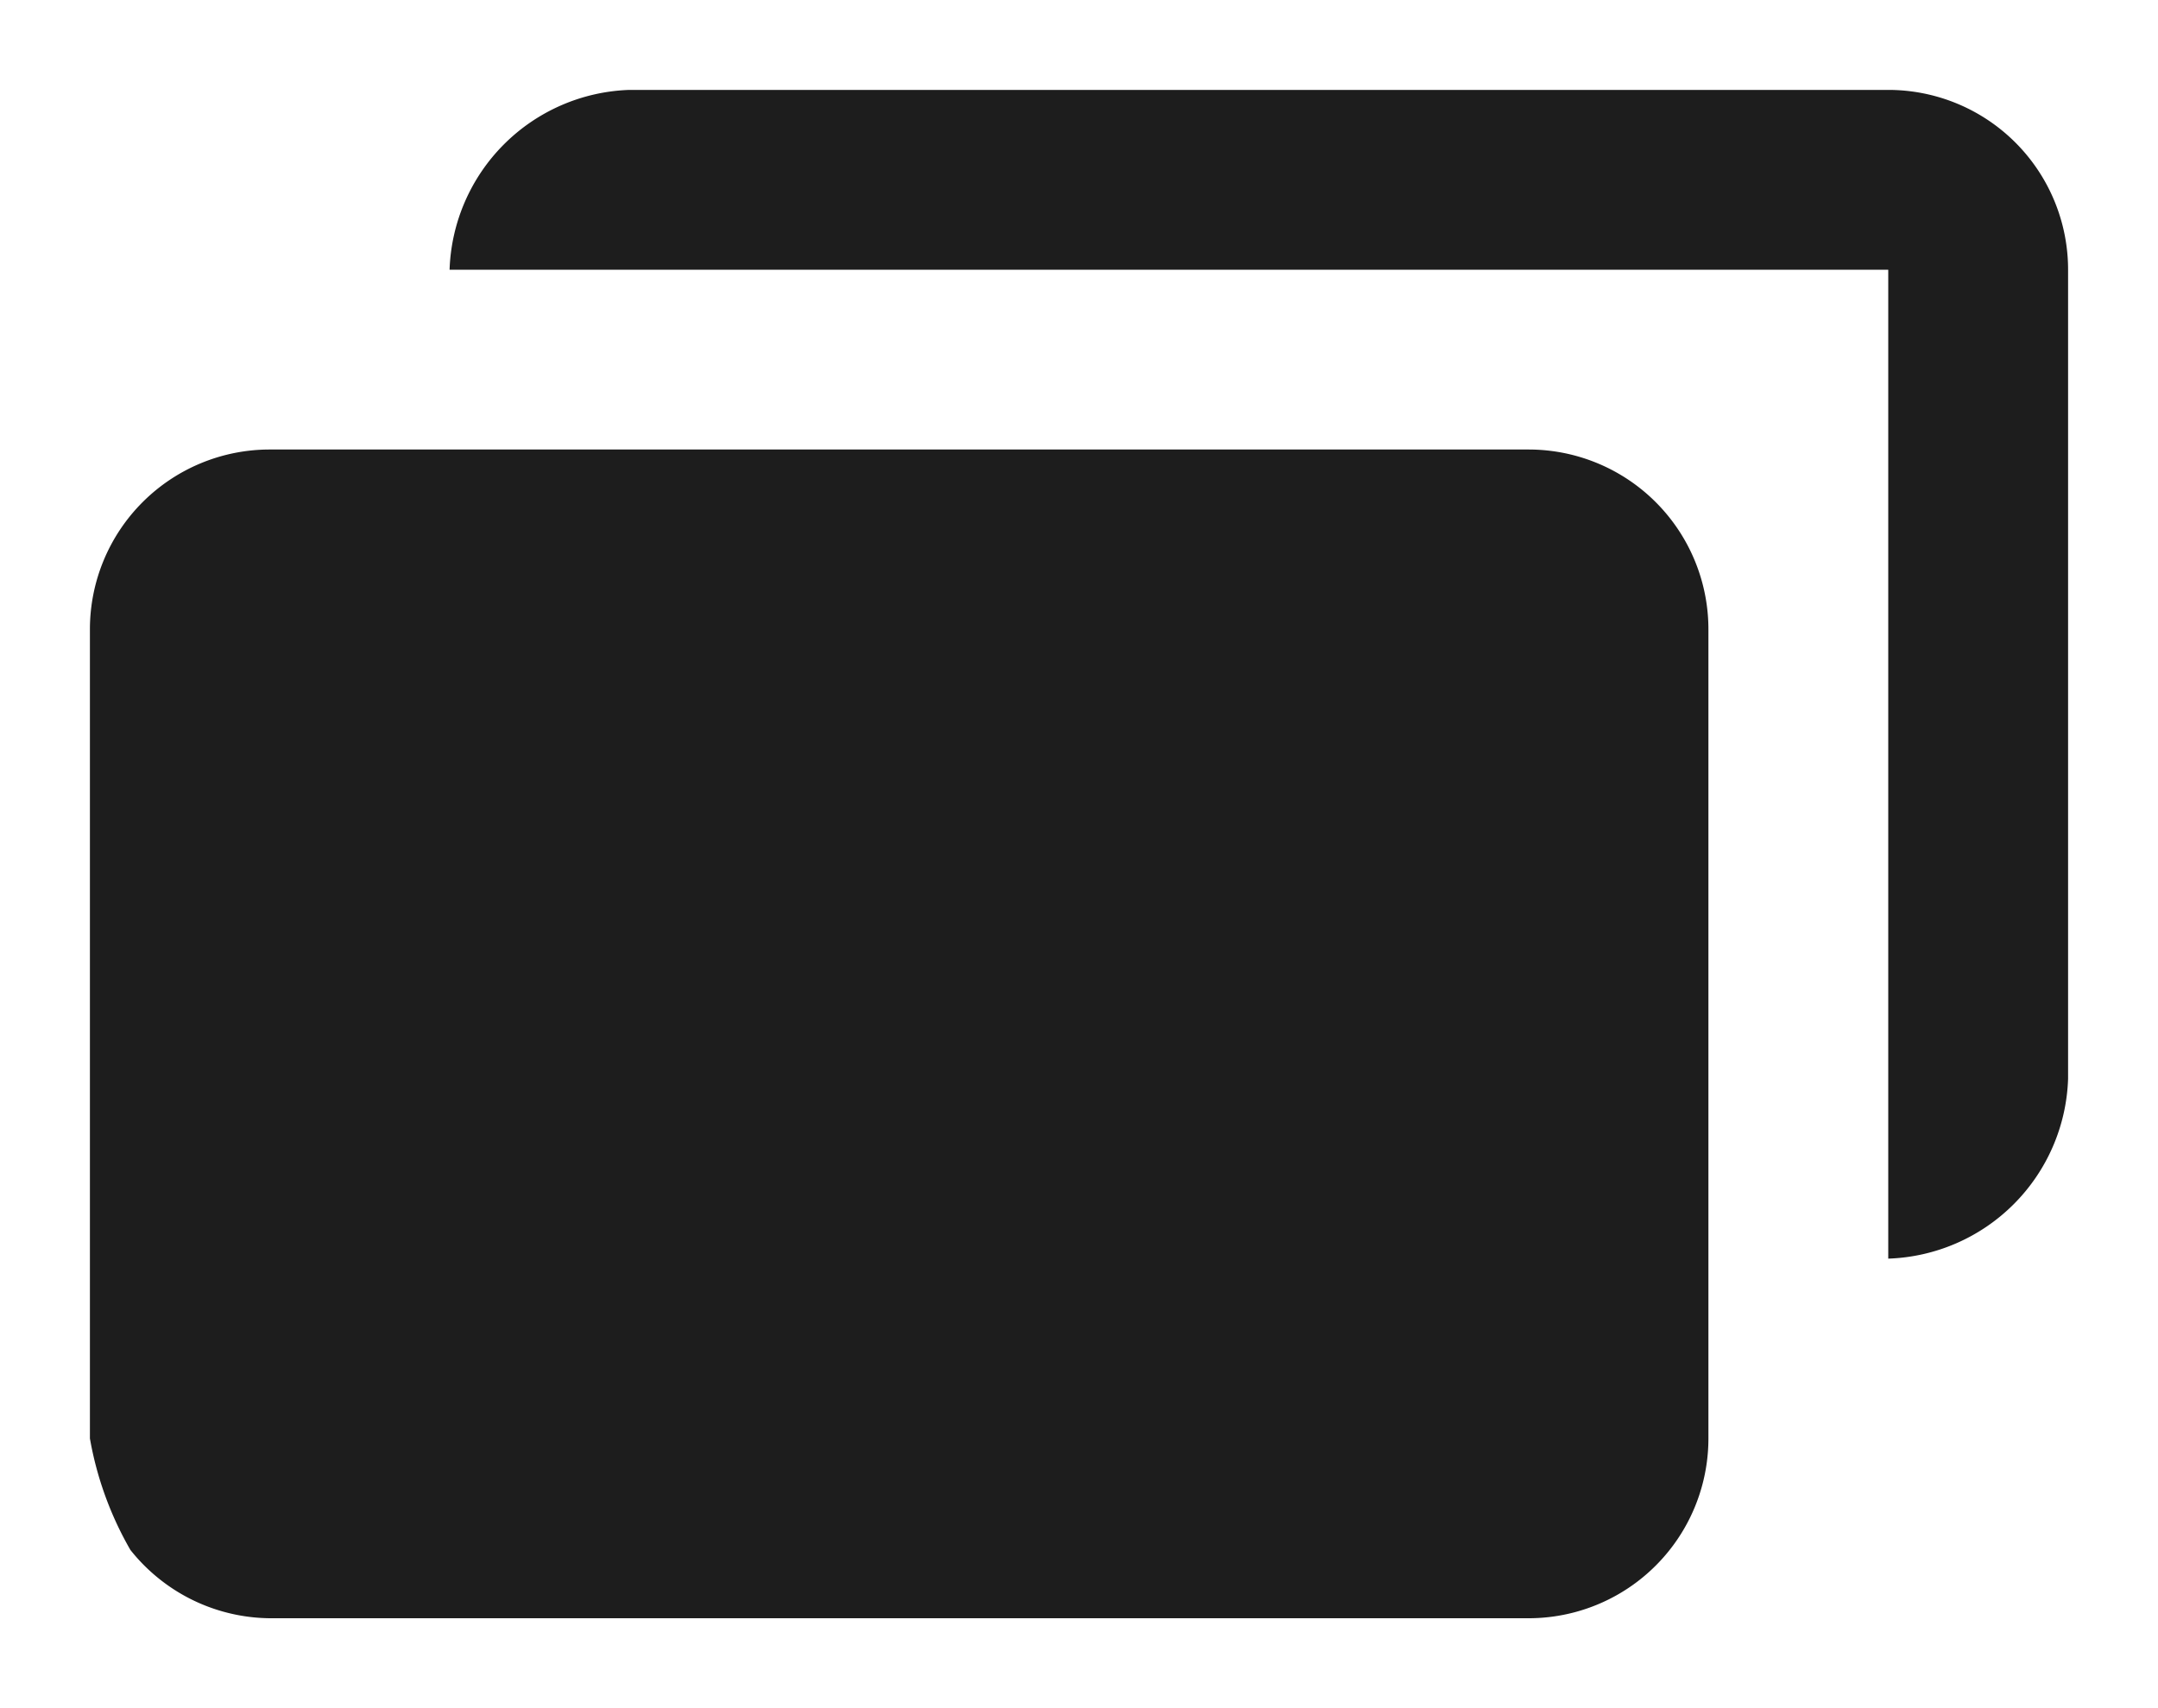<svg id="Layer_1" data-name="Layer 1" xmlns="http://www.w3.org/2000/svg" viewBox="0 0 24 19"><title>Artboard 1 copy 49</title><path class="icon-sprite__shape" fill="#1d1d1d" d="M17,5H3A2,2,0,0,0,1,7H1v9H1a3.79,3.79,0,0,0,.45,1.24,2,2,0,0,0,.27.28A2,2,0,0,0,3,18H17a2,2,0,0,0,2-2h0V7h0A2,2,0,0,0,17,5Z"/><path class="icon-sprite__shape" fill="#1d1d1d" d="M21,1H7A2.07,2.07,0,0,0,5,3H21V14a2.07,2.07,0,0,0,2-2V3A2,2,0,0,0,21,1Z"/></svg>
